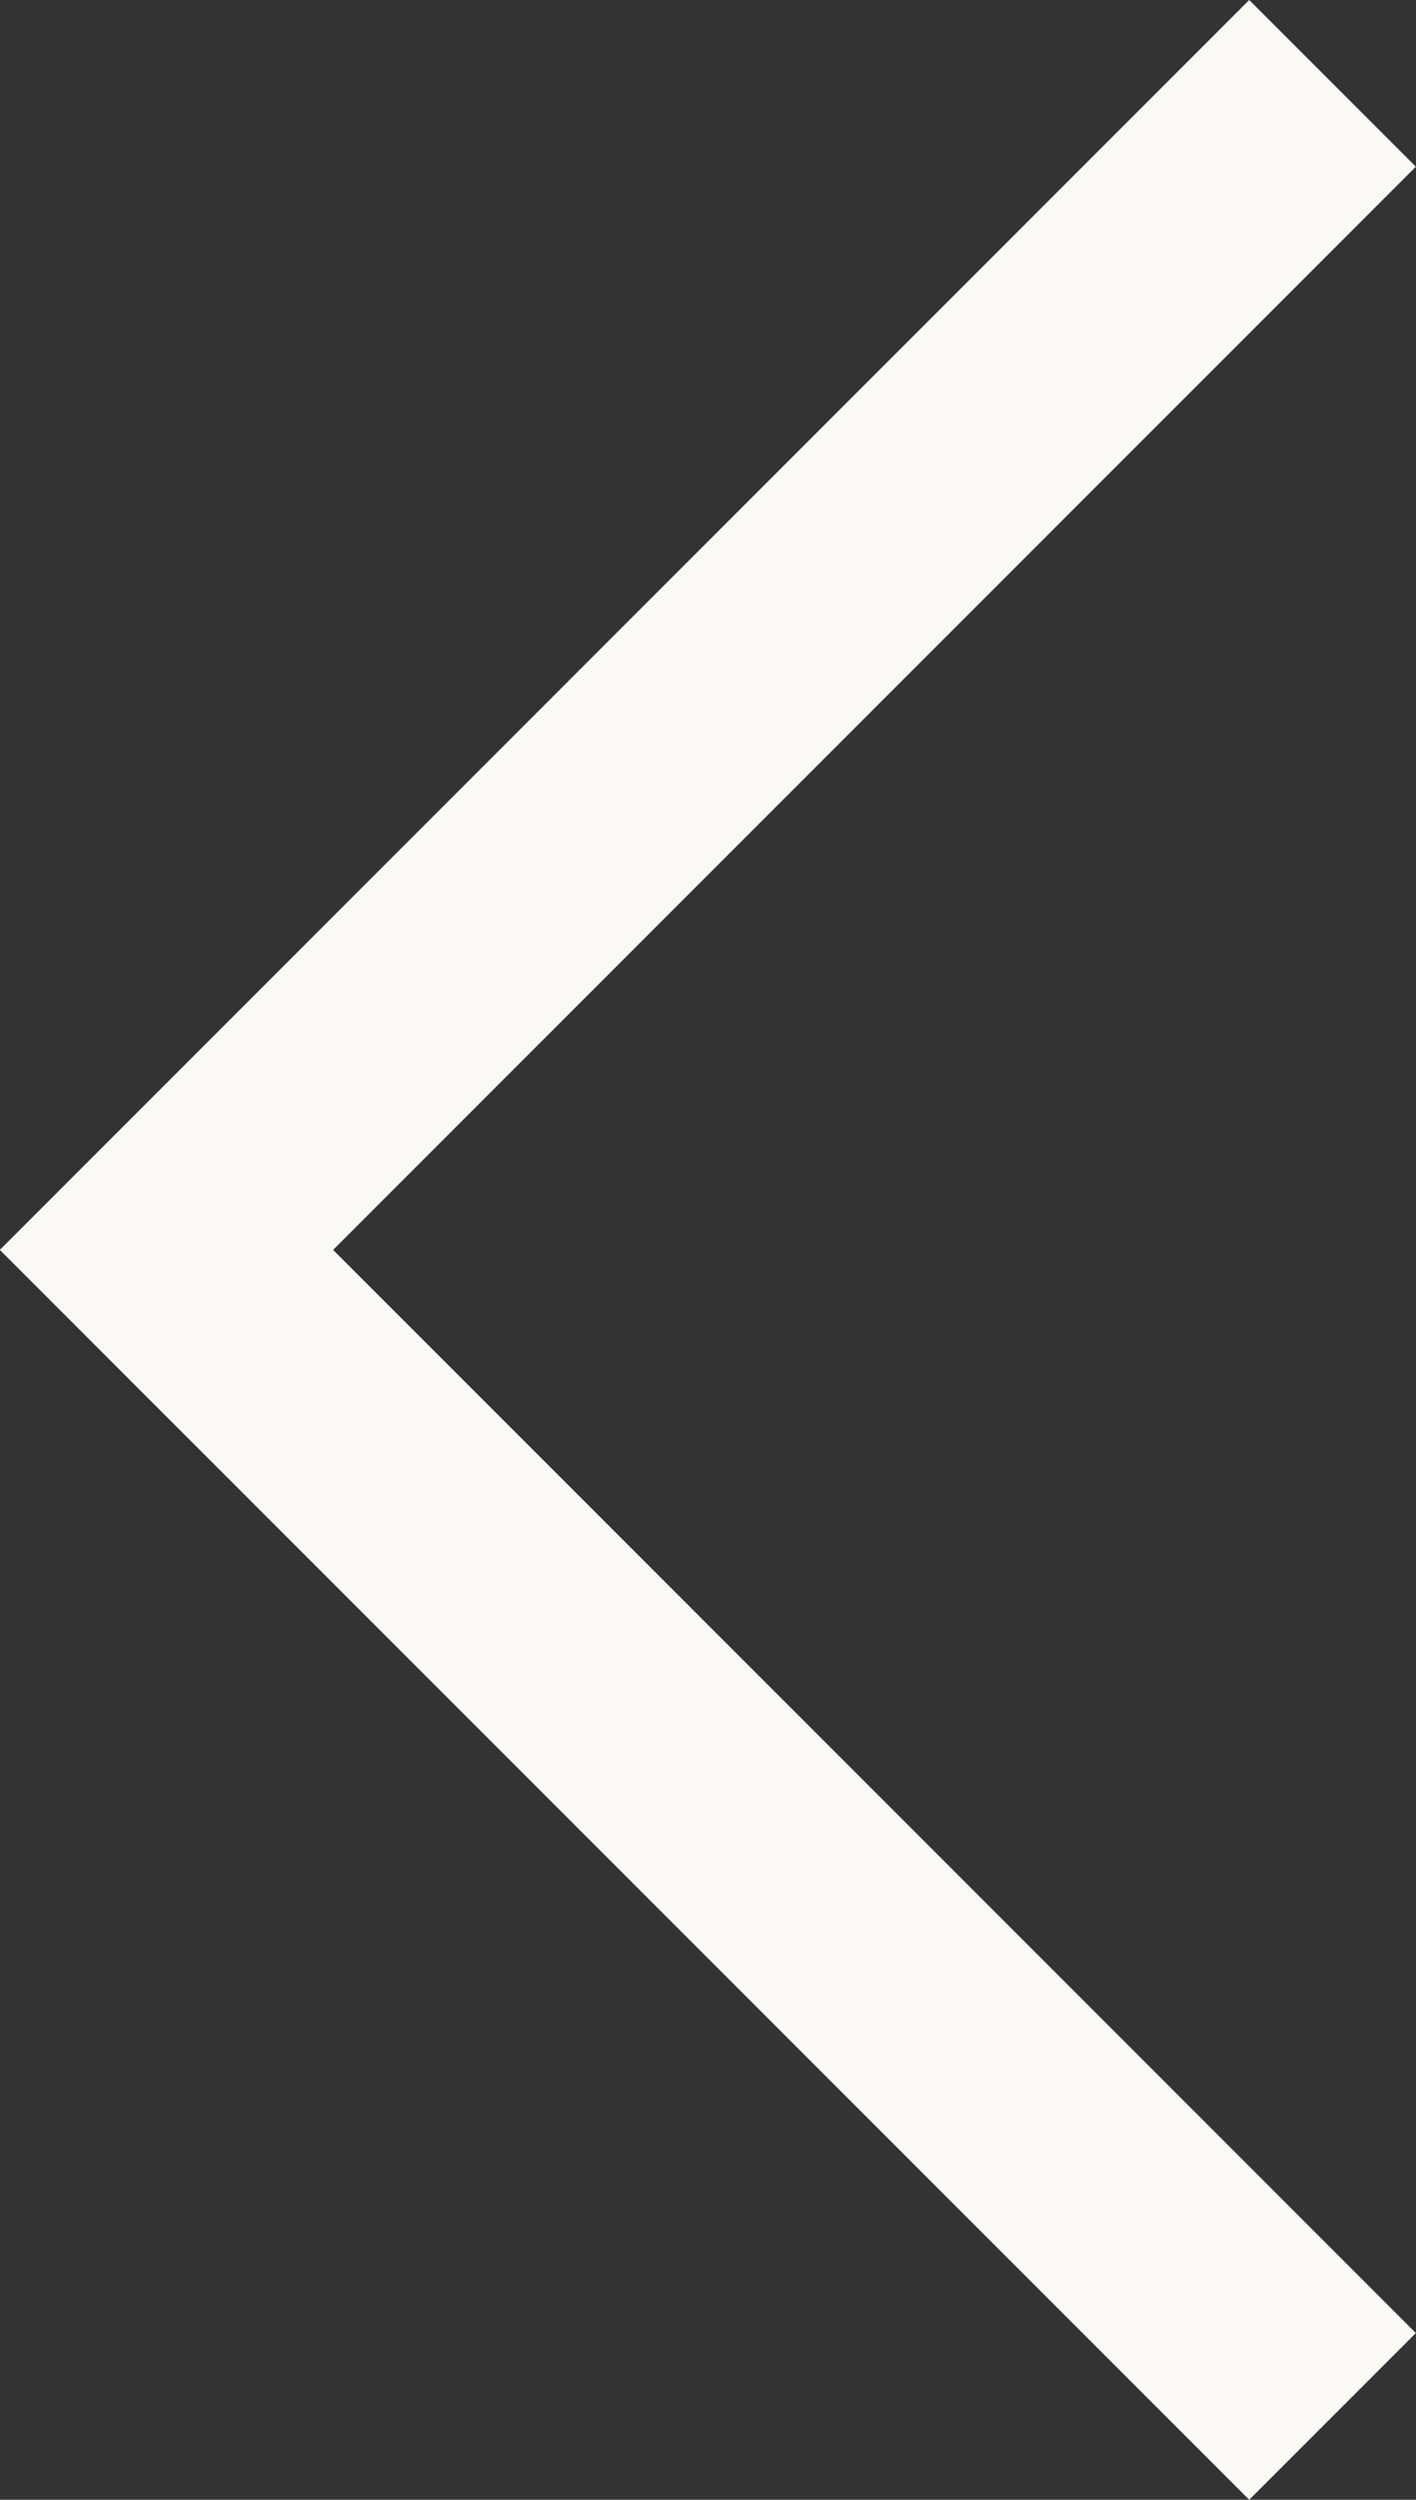 <svg xmlns="http://www.w3.org/2000/svg" width="9.067" height="16" viewBox="0 0 9.067 16">
  <rect x="0" y="0" width="9.067" height="16" fill="#333333" stroke="none"/>
  <path id="chevron_right_FILL0_wght200_GRAD0_opsz24" d="M349.825-684.308l6.933-6.933-1.067-1.067-8,8,8,8,1.067-1.067Z" transform="translate(-347.692 692.308)" fill="#faf9f6"/>
</svg>
